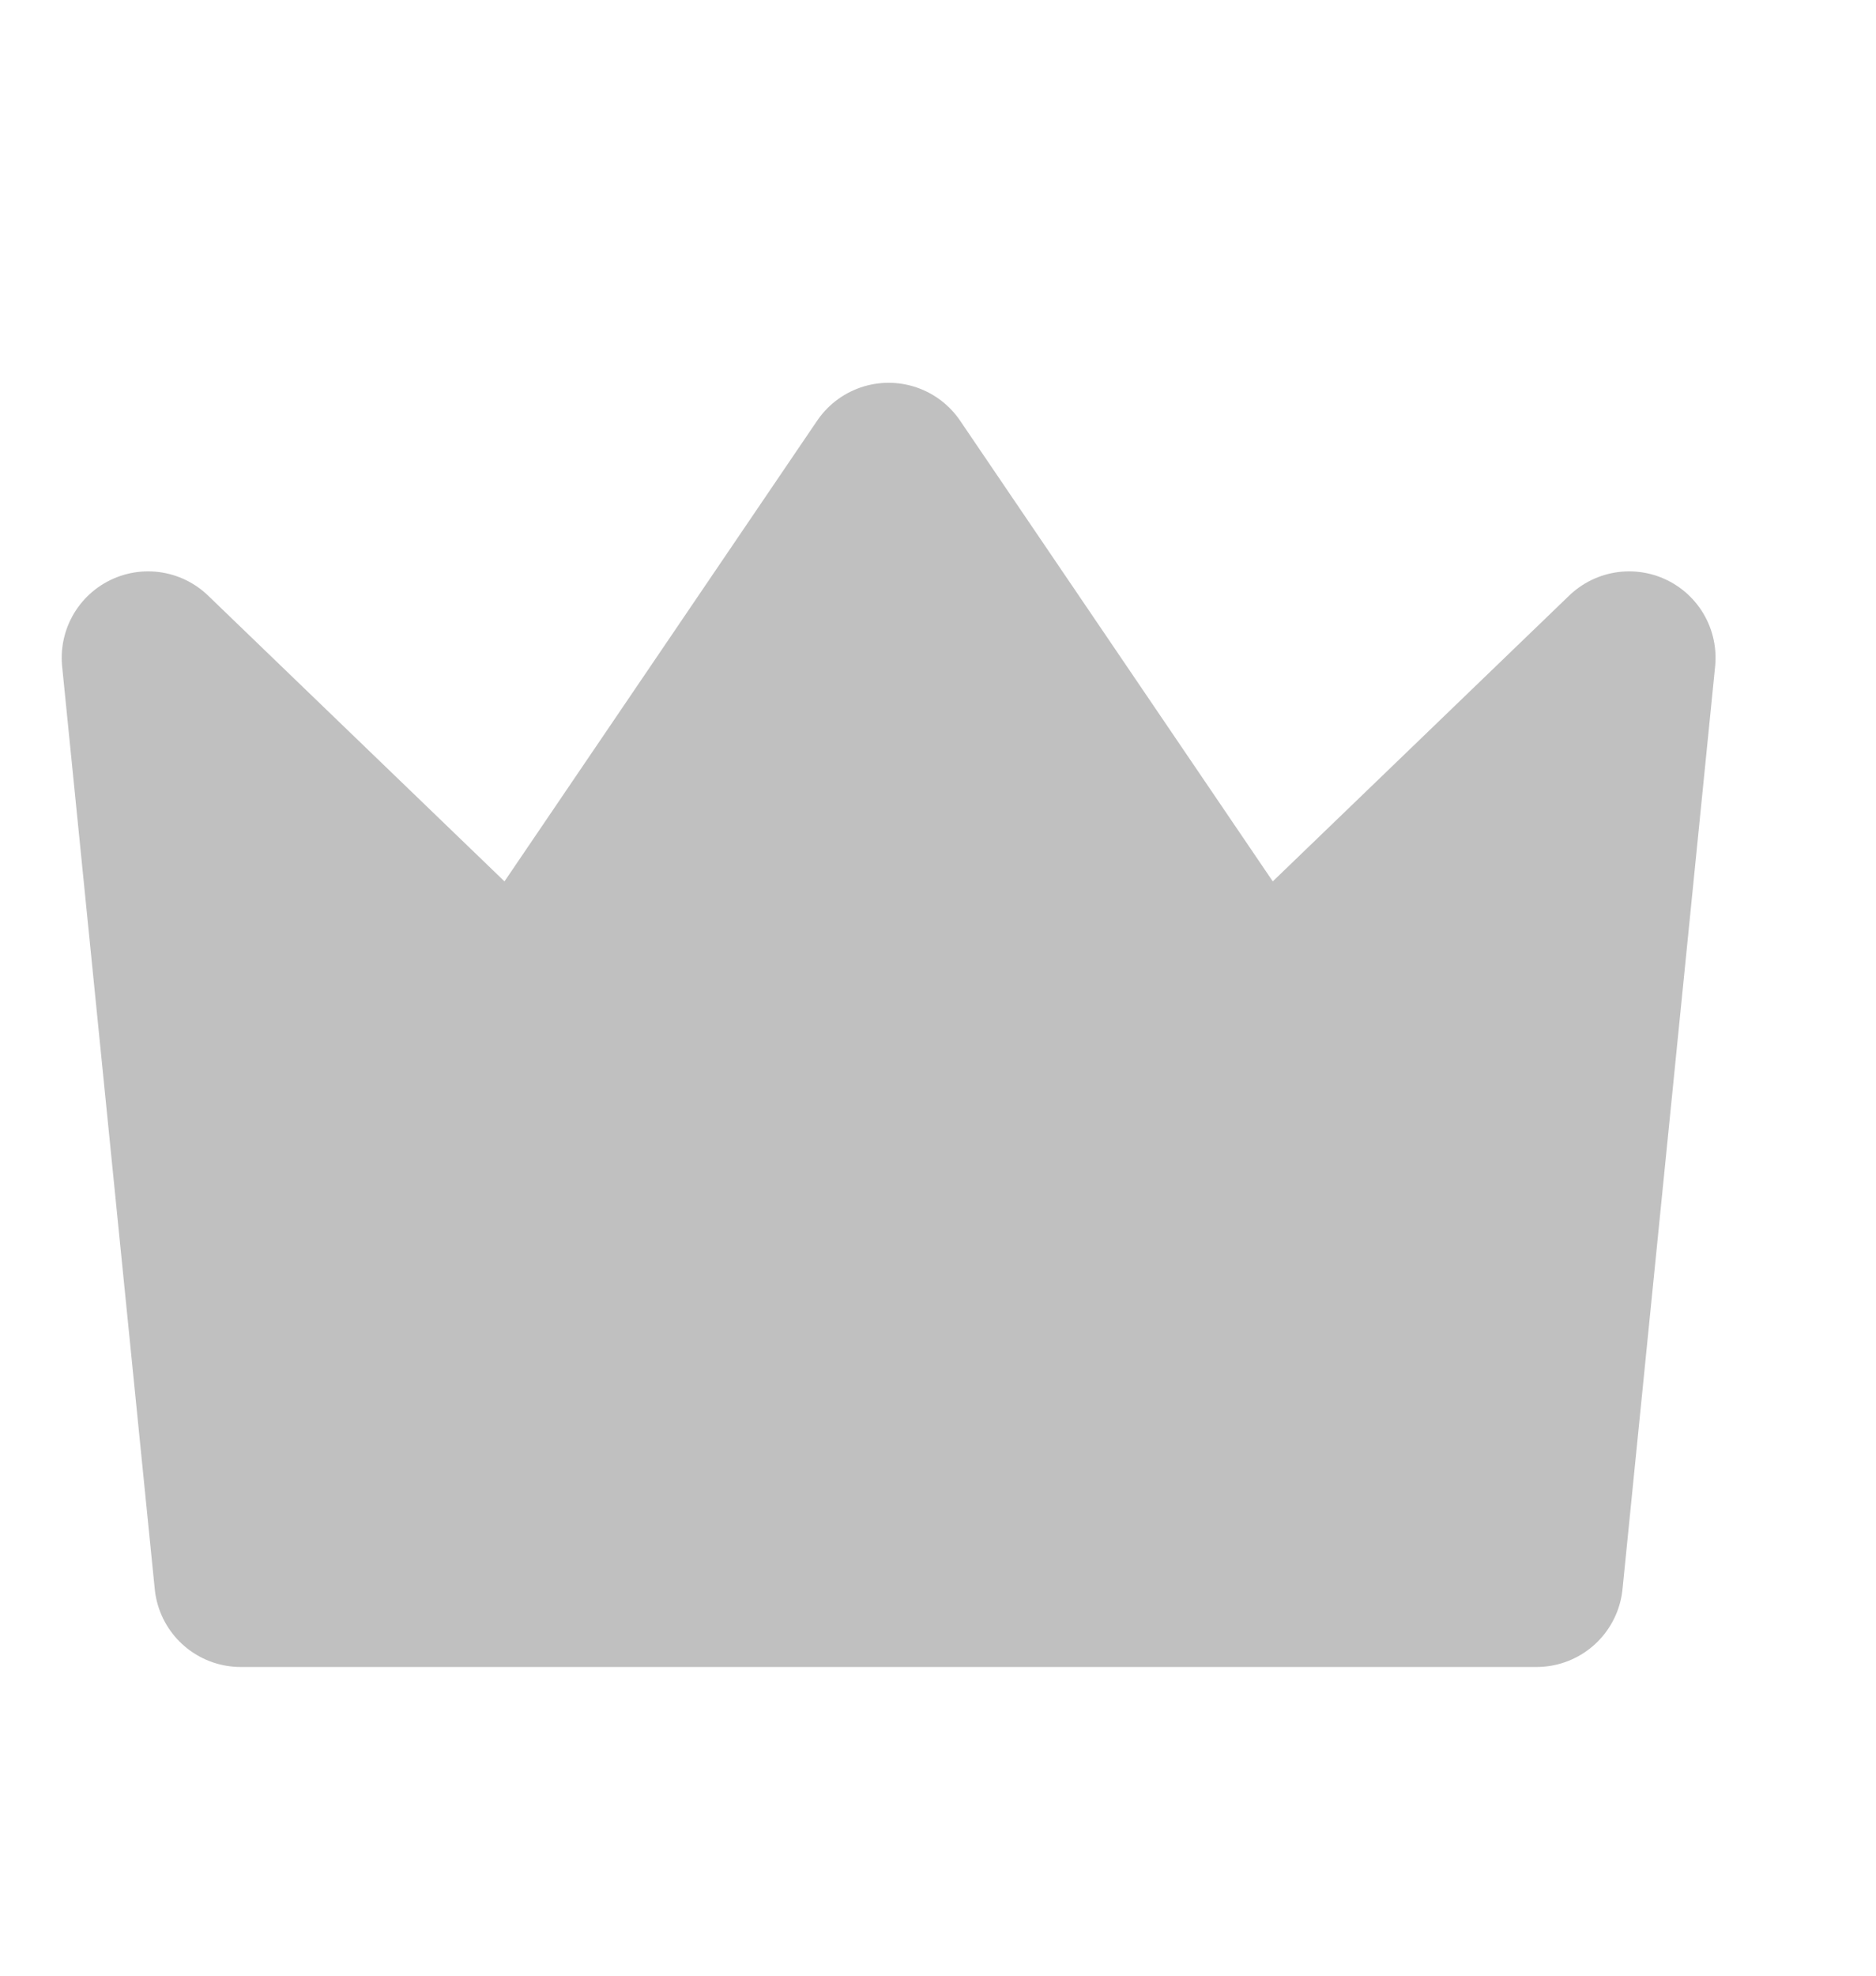 <svg width="19" height="20" viewBox="0 0 19 20" fill="none" xmlns="http://www.w3.org/2000/svg">
<g clip-path="url(#clip0_1_2167)">
<path d="M2.438 16H15.562L16.5 6.659L12.75 10.273L9 4.75L5.25 10.273L1.5 6.659L2.438 16Z" fill="#C0C0C0" stroke="#C0C0C0" stroke-width="1.75" stroke-linecap="round" stroke-linejoin="round"/>
</g>
<defs>
<clipPath id="clip0_1_2167">
<rect width="18" height="18" fill="white" transform="translate(0 1)"/>
</clipPath>
</defs>
</svg>
